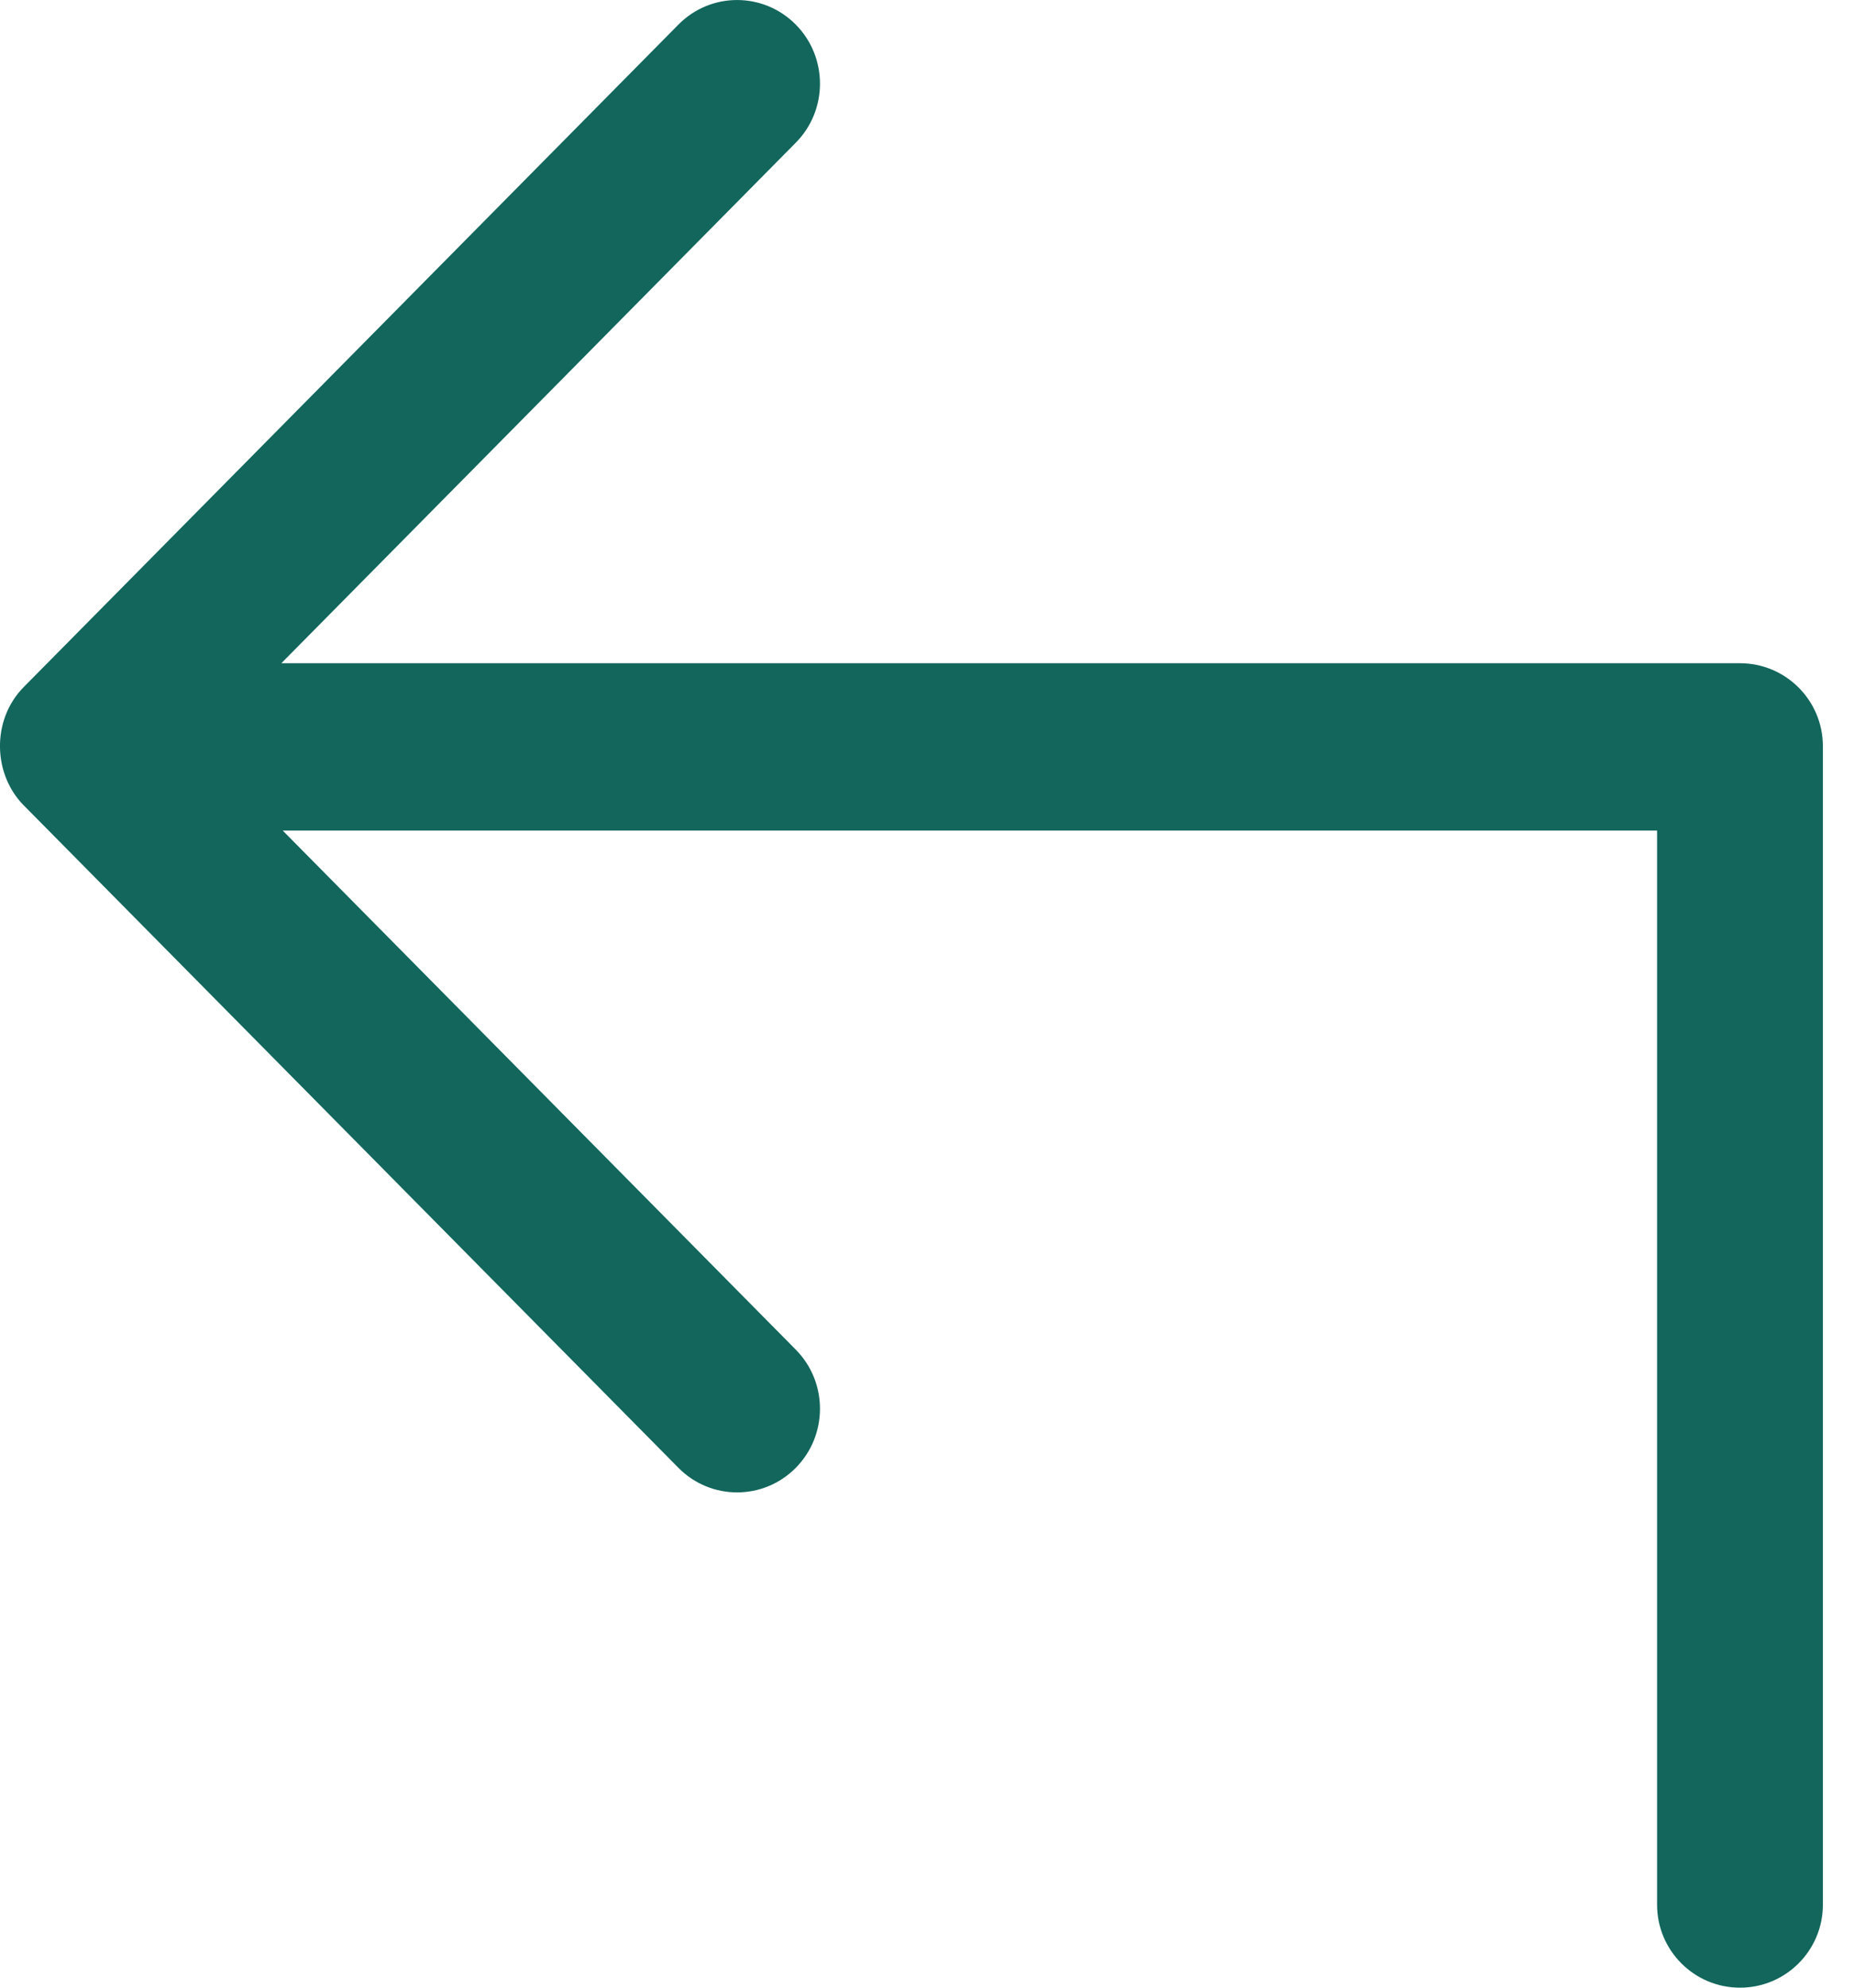 <svg width="28" height="30" viewBox="0 0 28 30" fill="none" xmlns="http://www.w3.org/2000/svg">
<path d="M12.017 0.37C11.527 -0.123 10.735 -0.123 10.247 0.37L0.359 10.369C-0.135 10.867 -0.115 11.71 0.391 12.188L10.247 22.155C10.736 22.648 11.528 22.648 12.017 22.155C12.506 21.662 12.506 20.862 12.017 20.369L4.27 12.536H25.026V28.748C25.026 29.439 25.587 30 26.278 30C26.969 30 27.53 29.439 27.53 28.748V11.262C27.53 10.571 26.969 10.01 26.278 10.01H4.249L12.017 2.155C12.506 1.663 12.506 0.863 12.017 0.37Z" fill="#12665C"/>
</svg>
